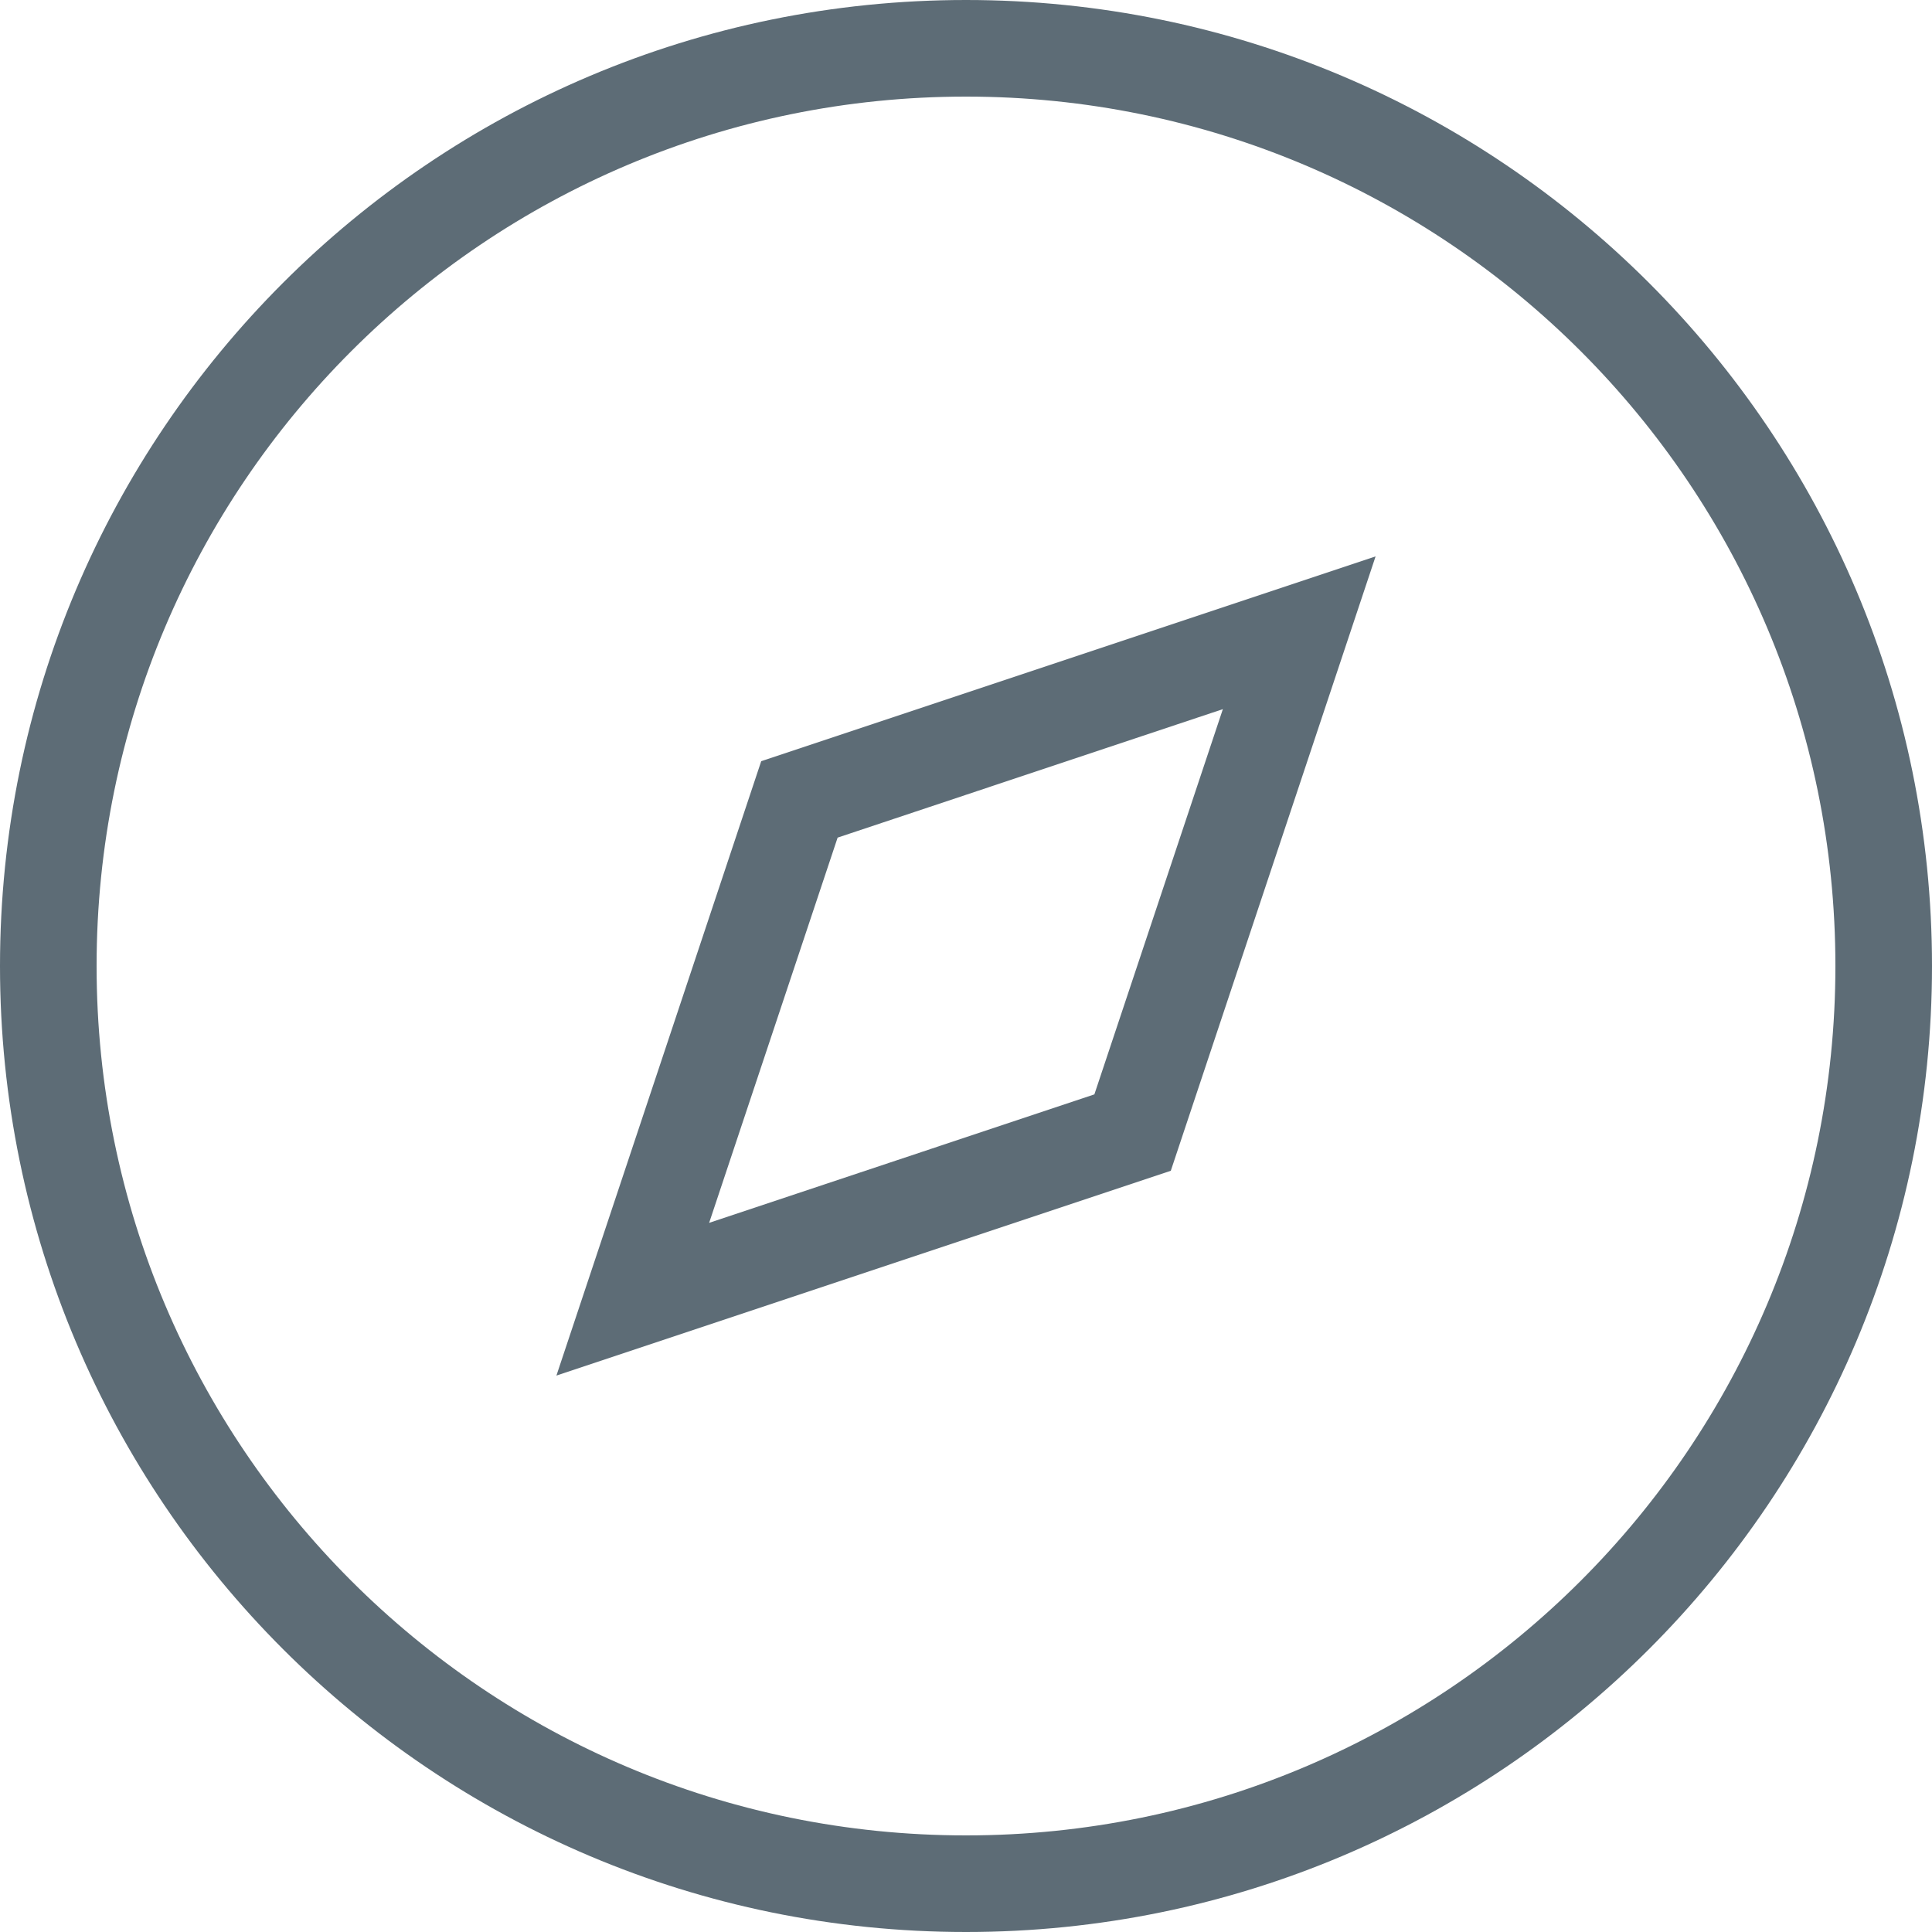 <?xml version="1.0" encoding="UTF-8"?>
<svg width="20px" height="20px" viewBox="0 0 20 20" version="1.1" xmlns="http://www.w3.org/2000/svg" xmlns:xlink="http://www.w3.org/1999/xlink">
    <title>Combined Shape</title>
    <g id="Symbols" stroke="none" stroke-width="1" fill="none" fill-rule="evenodd">
        <g id="ico/menu/compass" transform="translate(-2, -2)" fill="#5D6C76">
            <path d="M12,2 C17.523,2 22,6.477 22,12 C22,17.523 17.523,22 12,22 C6.477,22 2,17.523 2,12 C2,6.477 6.477,2 12,2 Z M12,3 C7.029,3 3,7.029 3,12 C3,16.971 7.029,21 12,21 C16.971,21 21,16.971 21,12 C21,7.029 16.971,3 12,3 Z M16.24,7.76 L14.12,14.12 L7.76,16.24 L9.88,9.88 L16.24,7.76 Z M14.659,9.341 L10.671,10.671 L9.341,14.659 L13.329,13.329 L14.659,9.341 Z" id="Combined-Shape"></path>
        </g>
    </g>
</svg>
